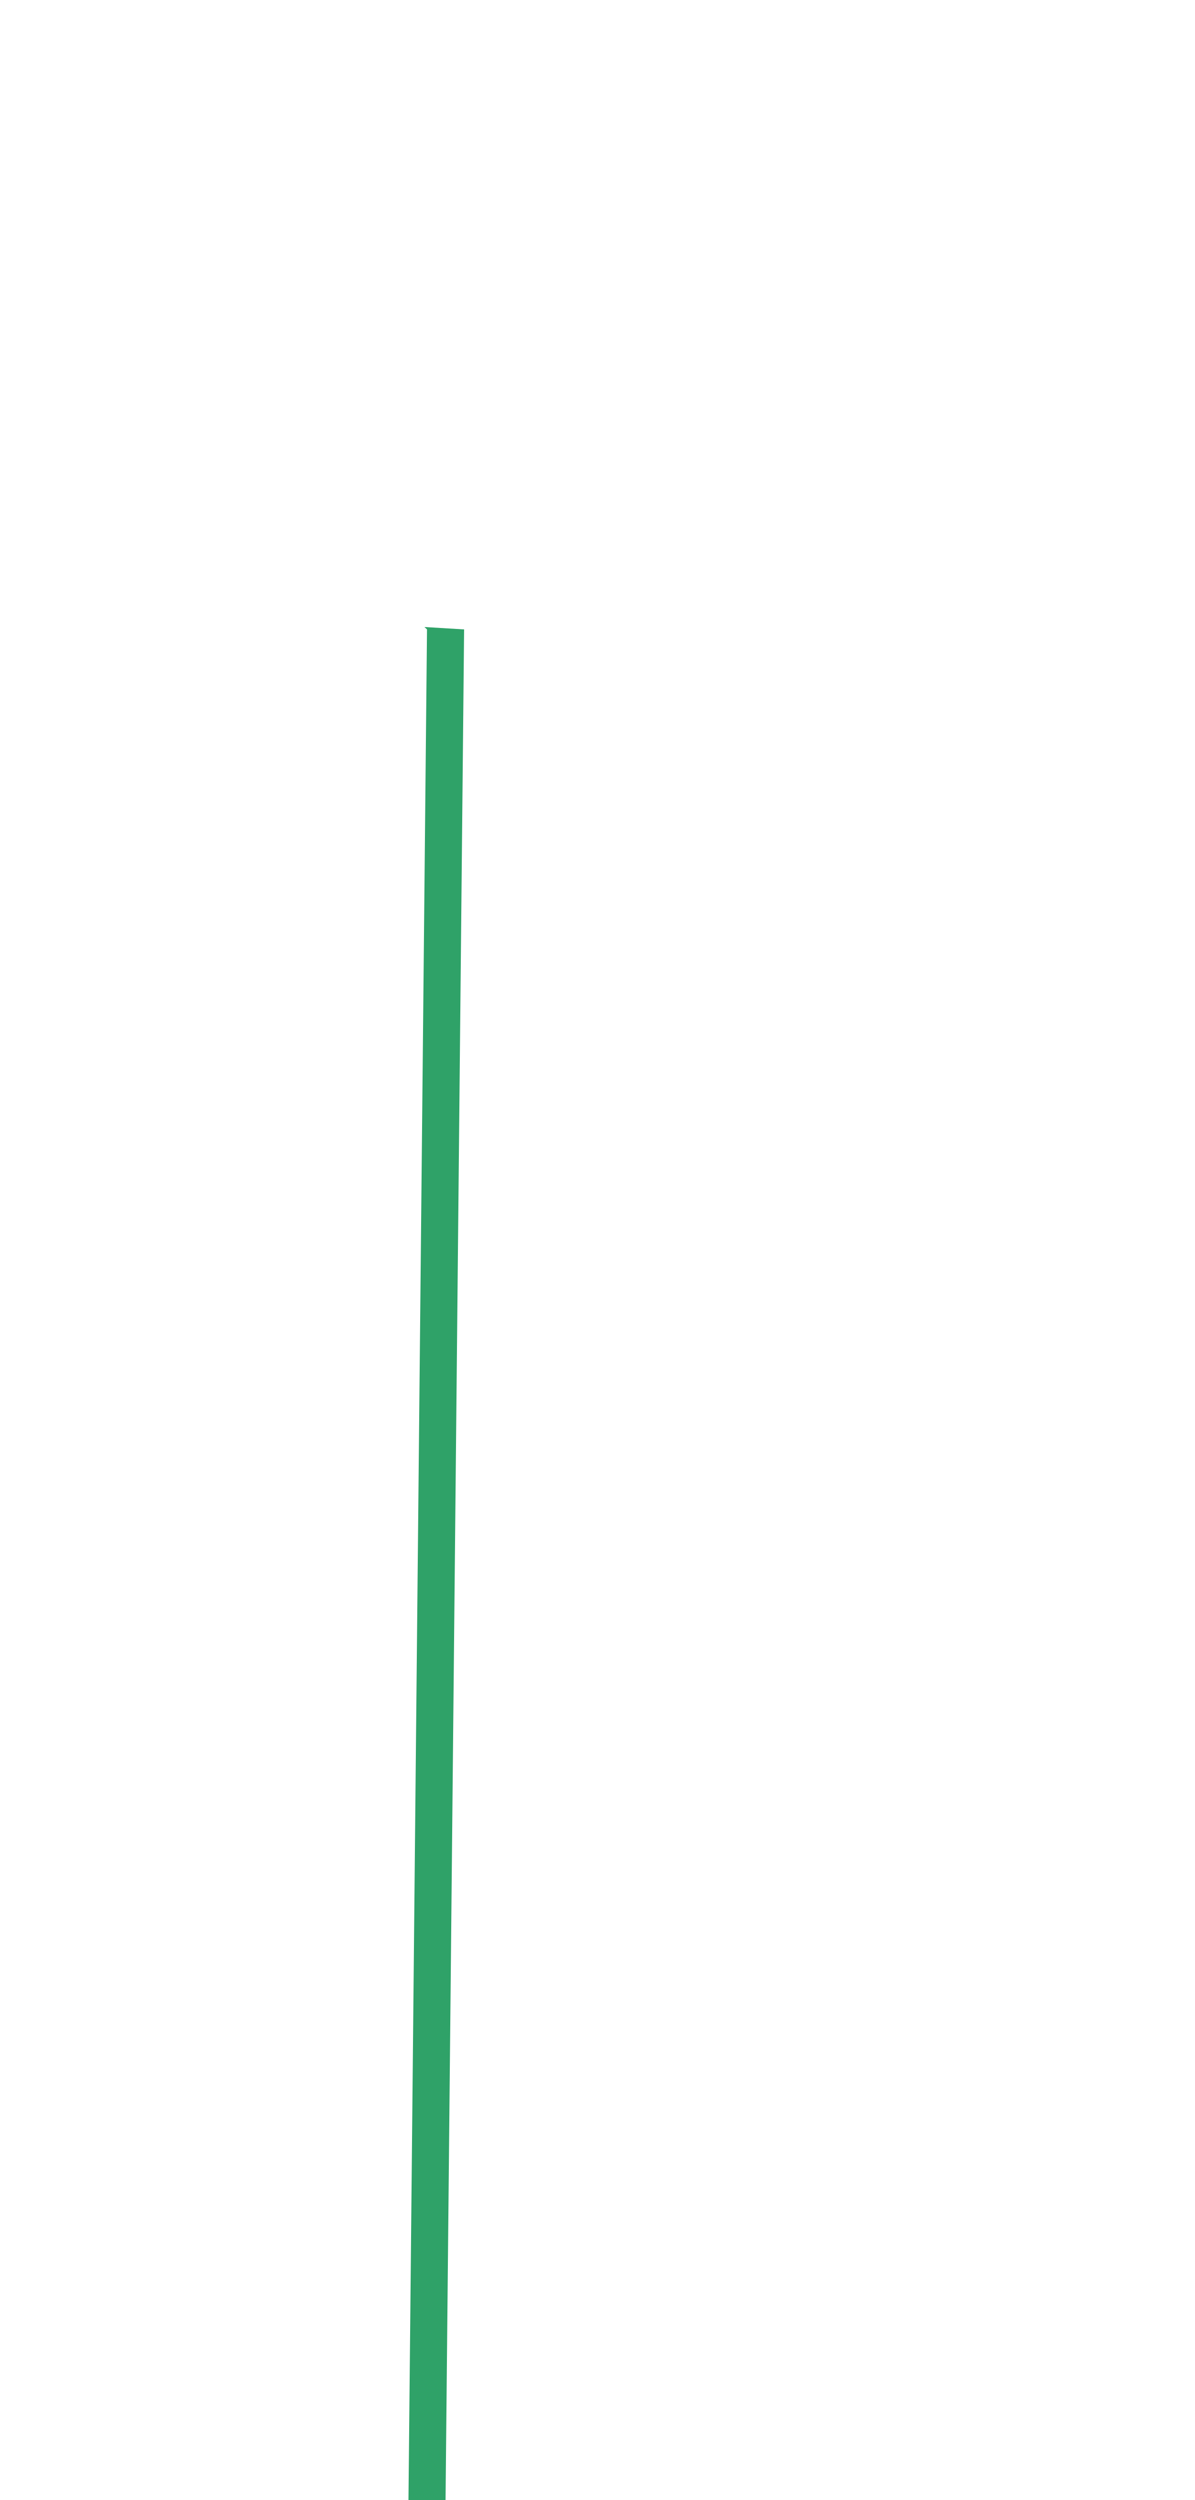 <?xml version="1.0" encoding="utf-8"?>
<!-- Generator: Adobe Illustrator 16.0.0, SVG Export Plug-In . SVG Version: 6.00 Build 0)  -->
<!DOCTYPE svg PUBLIC "-//W3C//DTD SVG 1.1 Tiny//EN" "http://www.w3.org/Graphics/SVG/1.1/DTD/svg11-tiny.dtd">
<svg version="1.1" baseProfile="tiny" id="Layer_1" xmlns="http://www.w3.org/2000/svg" xmlns:xlink="http://www.w3.org/1999/xlink"
	 x="0px" y="0px" width="110px" height="230px" viewBox="0 0 110 230" xml:space="preserve">
<polyline fill="#2FA268" points="39.07,57.682 42.721,57.903 41.013,230 37.599,230 39.306,57.903 "/>
<path fill="#2FA268" d="M1.744,1.913"/>
<path fill="#2FA268" d="M39.07,57.682"/>
<path fill="none" d="M42.634,51.746c0.306-0.37,0.27-2.262,0.097-2.747c-0.373-1.046-1.481-1.552-2.352-2.09"/>
<path fill="none" d="M42.978,51.438c1.391-2.234-0.601-4.526-2.164-6.039"/>
<path fill="none" d="M40.25,42.625"/>
<line fill="none" x1="39.274" y1="57.877" x2="42.721" y2="57.903"/>
</svg>
